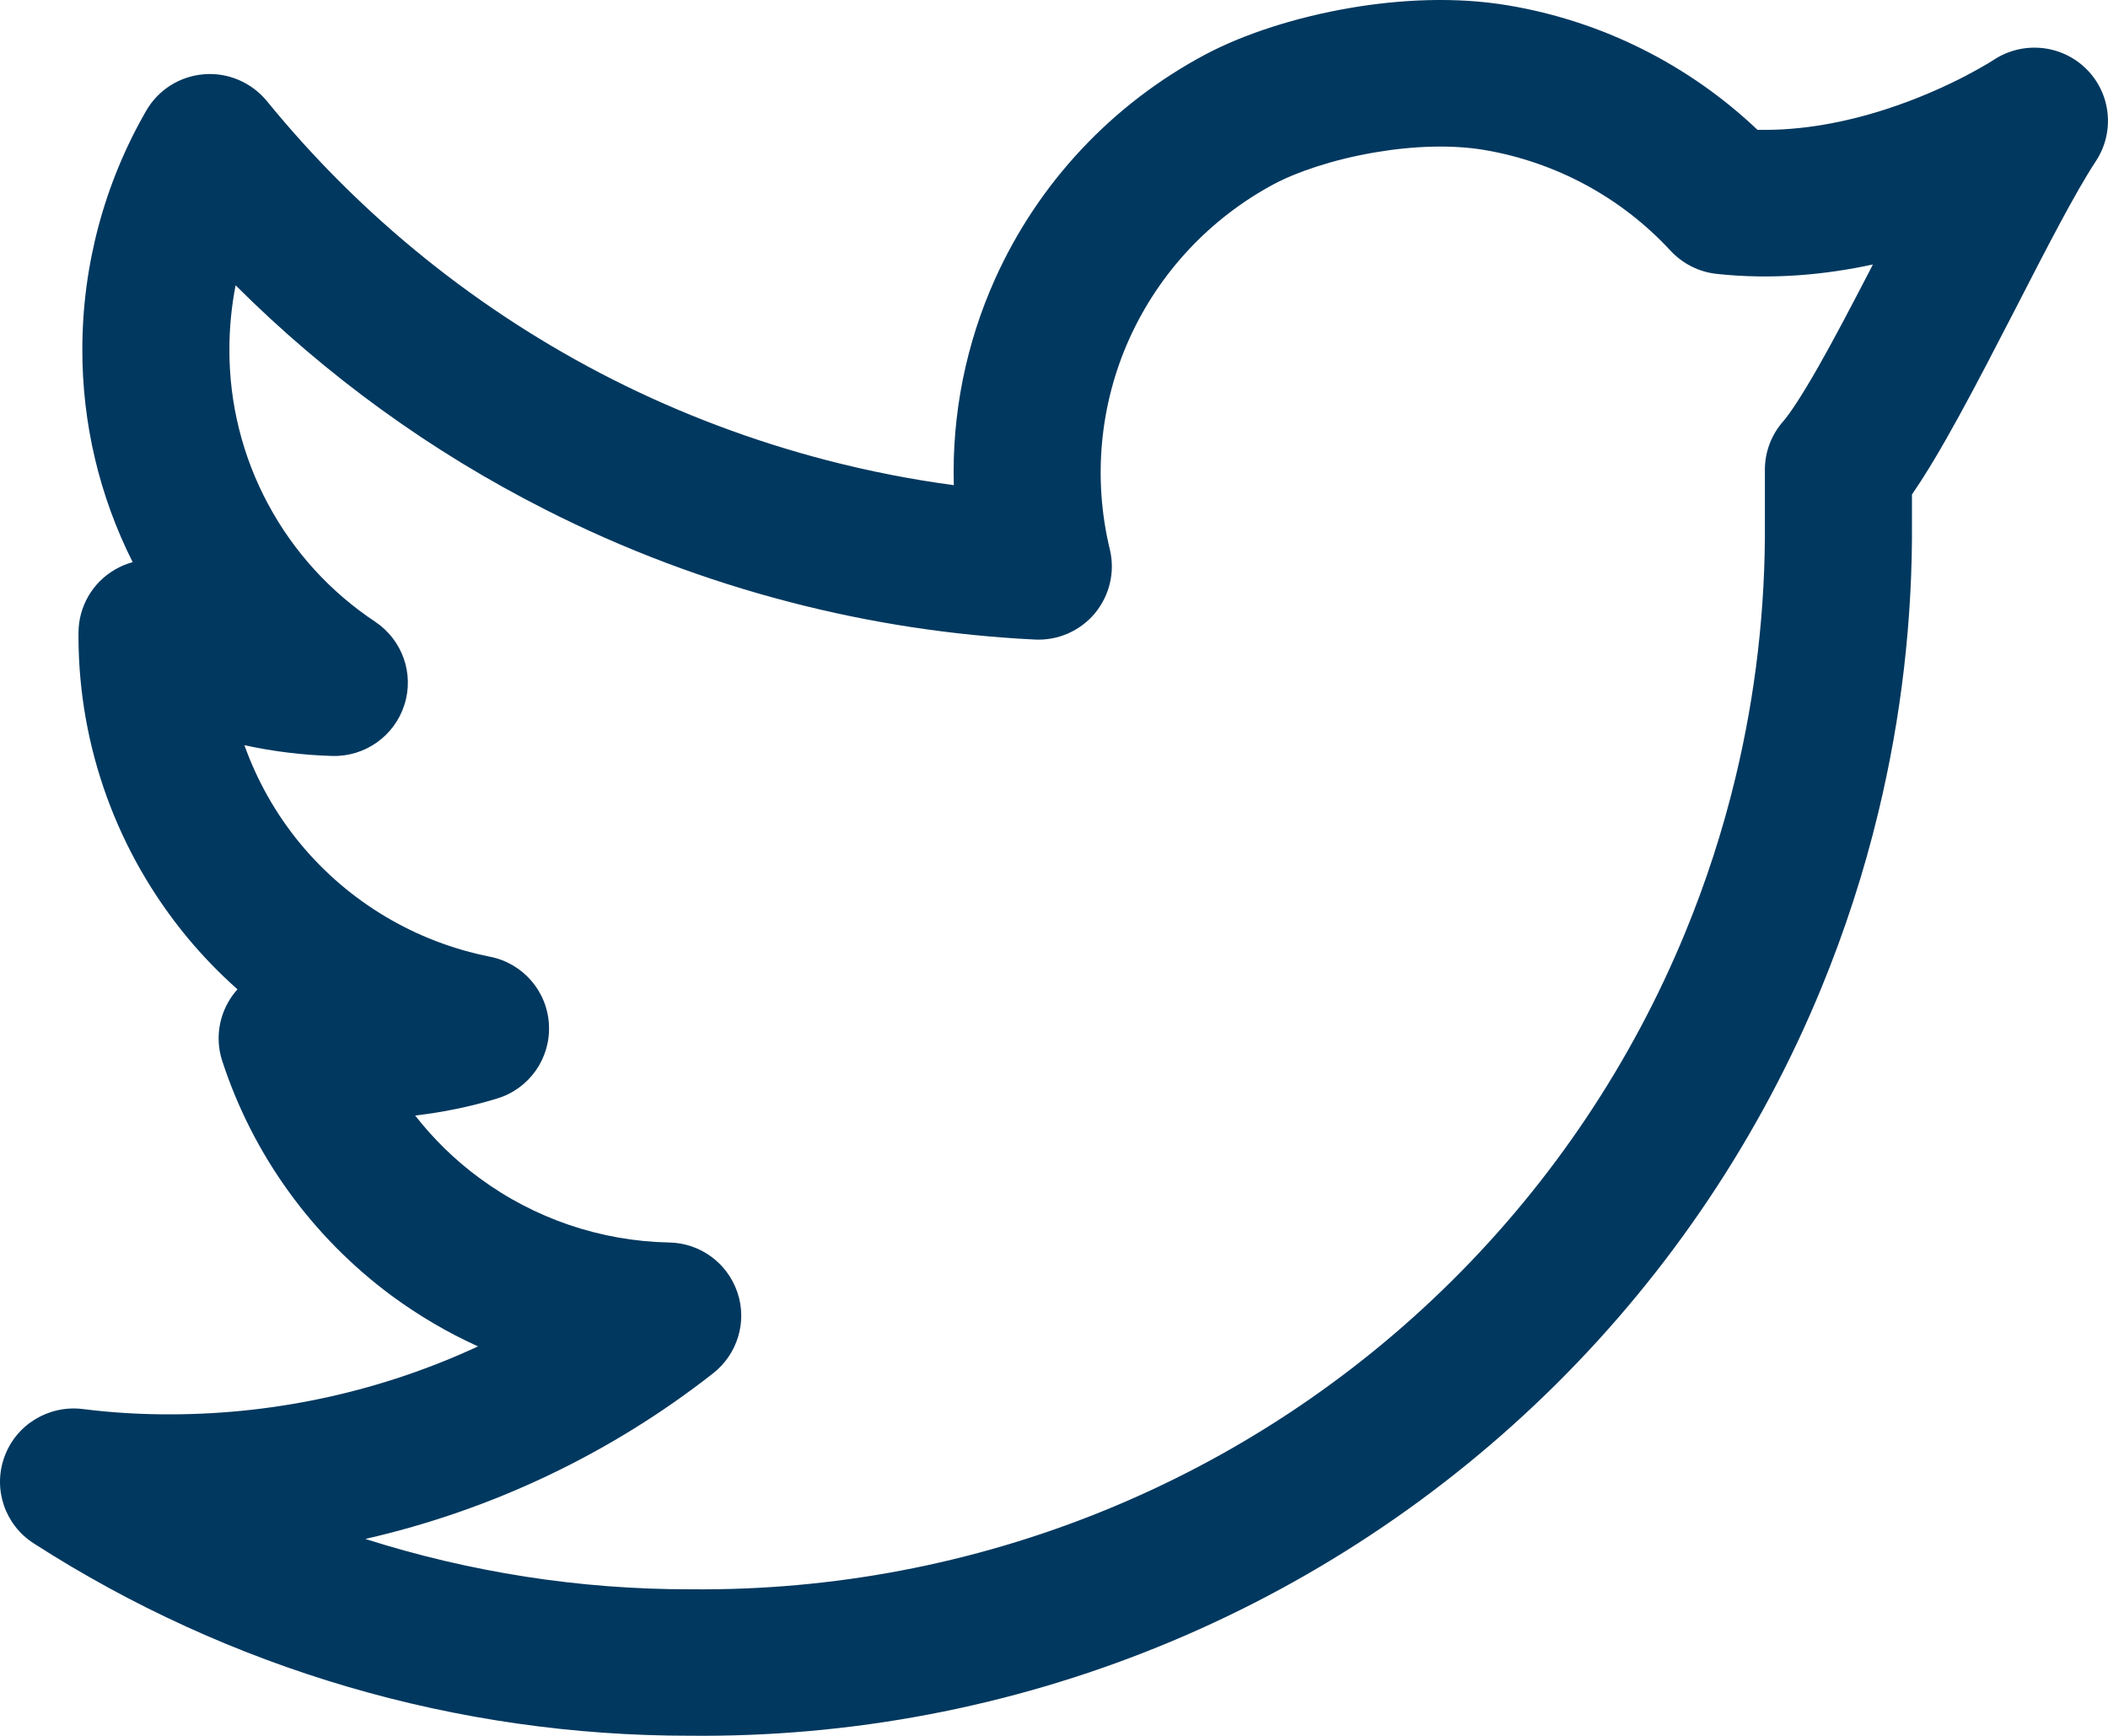 <svg width="17" height="14" viewBox="0 0 17 14" fill="none" xmlns="http://www.w3.org/2000/svg">
<path fill-rule="evenodd" clip-rule="evenodd" d="M10.889 0.064C11.291 -0.005 11.741 -0.028 12.165 0.044C12.921 0.171 13.62 0.522 14.173 1.047C14.534 1.055 14.889 0.984 15.203 0.883C15.468 0.798 15.693 0.694 15.85 0.613C15.928 0.572 15.989 0.537 16.028 0.514C16.048 0.502 16.062 0.493 16.07 0.488L16.078 0.483C16.313 0.328 16.625 0.358 16.825 0.556C17.025 0.754 17.057 1.065 16.902 1.3C16.738 1.549 16.51 1.991 16.255 2.488C16.214 2.566 16.174 2.645 16.132 2.725C15.986 3.009 15.835 3.295 15.695 3.541C15.607 3.696 15.513 3.852 15.419 3.988V4.204C15.425 4.996 15.333 5.784 15.148 6.551C15.032 7.033 14.878 7.507 14.688 7.969C14.196 9.164 13.47 10.249 12.552 11.161C11.634 12.073 10.543 12.794 9.343 13.281C8.144 13.768 6.859 14.012 5.564 13.999C3.686 14.001 1.849 13.462 0.271 12.447C0.039 12.298 -0.059 12.008 0.036 11.749C0.13 11.49 0.391 11.331 0.666 11.364C0.903 11.394 1.143 11.408 1.382 11.407C2.242 11.405 3.085 11.216 3.855 10.859C3.61 10.748 3.377 10.611 3.158 10.45C2.517 9.975 2.039 9.314 1.792 8.556C1.728 8.36 1.772 8.144 1.908 7.987C1.91 7.984 1.913 7.982 1.915 7.979C1.77 7.85 1.634 7.71 1.509 7.559C0.947 6.879 0.637 6.027 0.633 5.147L0.633 5.143L0.633 5.104C0.633 4.895 0.744 4.701 0.925 4.595C0.971 4.568 1.02 4.547 1.07 4.534C0.802 4.002 0.663 3.415 0.664 2.819C0.664 2.144 0.841 1.48 1.178 0.895C1.275 0.725 1.449 0.615 1.644 0.599C1.839 0.583 2.029 0.665 2.153 0.816C2.914 1.75 3.864 2.515 4.94 3.06C5.494 3.34 6.075 3.558 6.672 3.713C7.008 3.8 7.348 3.867 7.692 3.913C7.676 3.343 7.789 2.773 8.026 2.247C8.374 1.475 8.969 0.84 9.718 0.441C10.035 0.272 10.456 0.138 10.889 0.064ZM1.971 6.01C2.074 6.298 2.226 6.568 2.424 6.807C2.813 7.276 3.352 7.597 3.951 7.716C4.217 7.768 4.414 7.995 4.427 8.266C4.441 8.536 4.268 8.782 4.008 8.86C3.792 8.926 3.571 8.971 3.348 8.997C3.496 9.186 3.669 9.356 3.865 9.5C4.309 9.828 4.844 10.01 5.396 10.021C5.647 10.025 5.867 10.187 5.947 10.424C6.027 10.66 5.948 10.921 5.751 11.076C4.922 11.726 3.963 12.18 2.946 12.412C3.789 12.68 4.672 12.819 5.566 12.818H5.573C6.711 12.829 7.841 12.615 8.895 12.187C9.95 11.759 10.908 11.126 11.715 10.324C12.521 9.523 13.159 8.57 13.591 7.52C13.758 7.115 13.893 6.698 13.995 6.275C14.158 5.6 14.238 4.907 14.233 4.211V4.206V3.788C14.233 3.645 14.285 3.507 14.38 3.399C14.434 3.337 14.53 3.193 14.664 2.958C14.791 2.735 14.931 2.467 15.078 2.184C15.086 2.167 15.095 2.15 15.104 2.133C14.725 2.215 14.295 2.258 13.845 2.209C13.702 2.194 13.57 2.127 13.472 2.022C13.075 1.592 12.545 1.306 11.967 1.209C11.71 1.166 11.4 1.176 11.089 1.229C10.752 1.286 10.458 1.387 10.277 1.483C9.76 1.759 9.349 2.198 9.108 2.731C8.868 3.264 8.813 3.862 8.95 4.43C8.994 4.611 8.949 4.802 8.83 4.946C8.711 5.089 8.53 5.168 8.344 5.158C7.677 5.125 7.017 5.024 6.374 4.857C5.694 4.681 5.033 4.432 4.404 4.113C3.476 3.644 2.632 3.032 1.9 2.301C1.867 2.471 1.85 2.644 1.85 2.819V2.82C1.849 3.254 1.956 3.682 2.161 4.064C2.366 4.447 2.663 4.774 3.025 5.014C3.245 5.161 3.342 5.434 3.261 5.685C3.181 5.936 2.944 6.104 2.68 6.097C2.441 6.09 2.204 6.061 1.971 6.01Z" fill="#01385f"/>
</svg>
